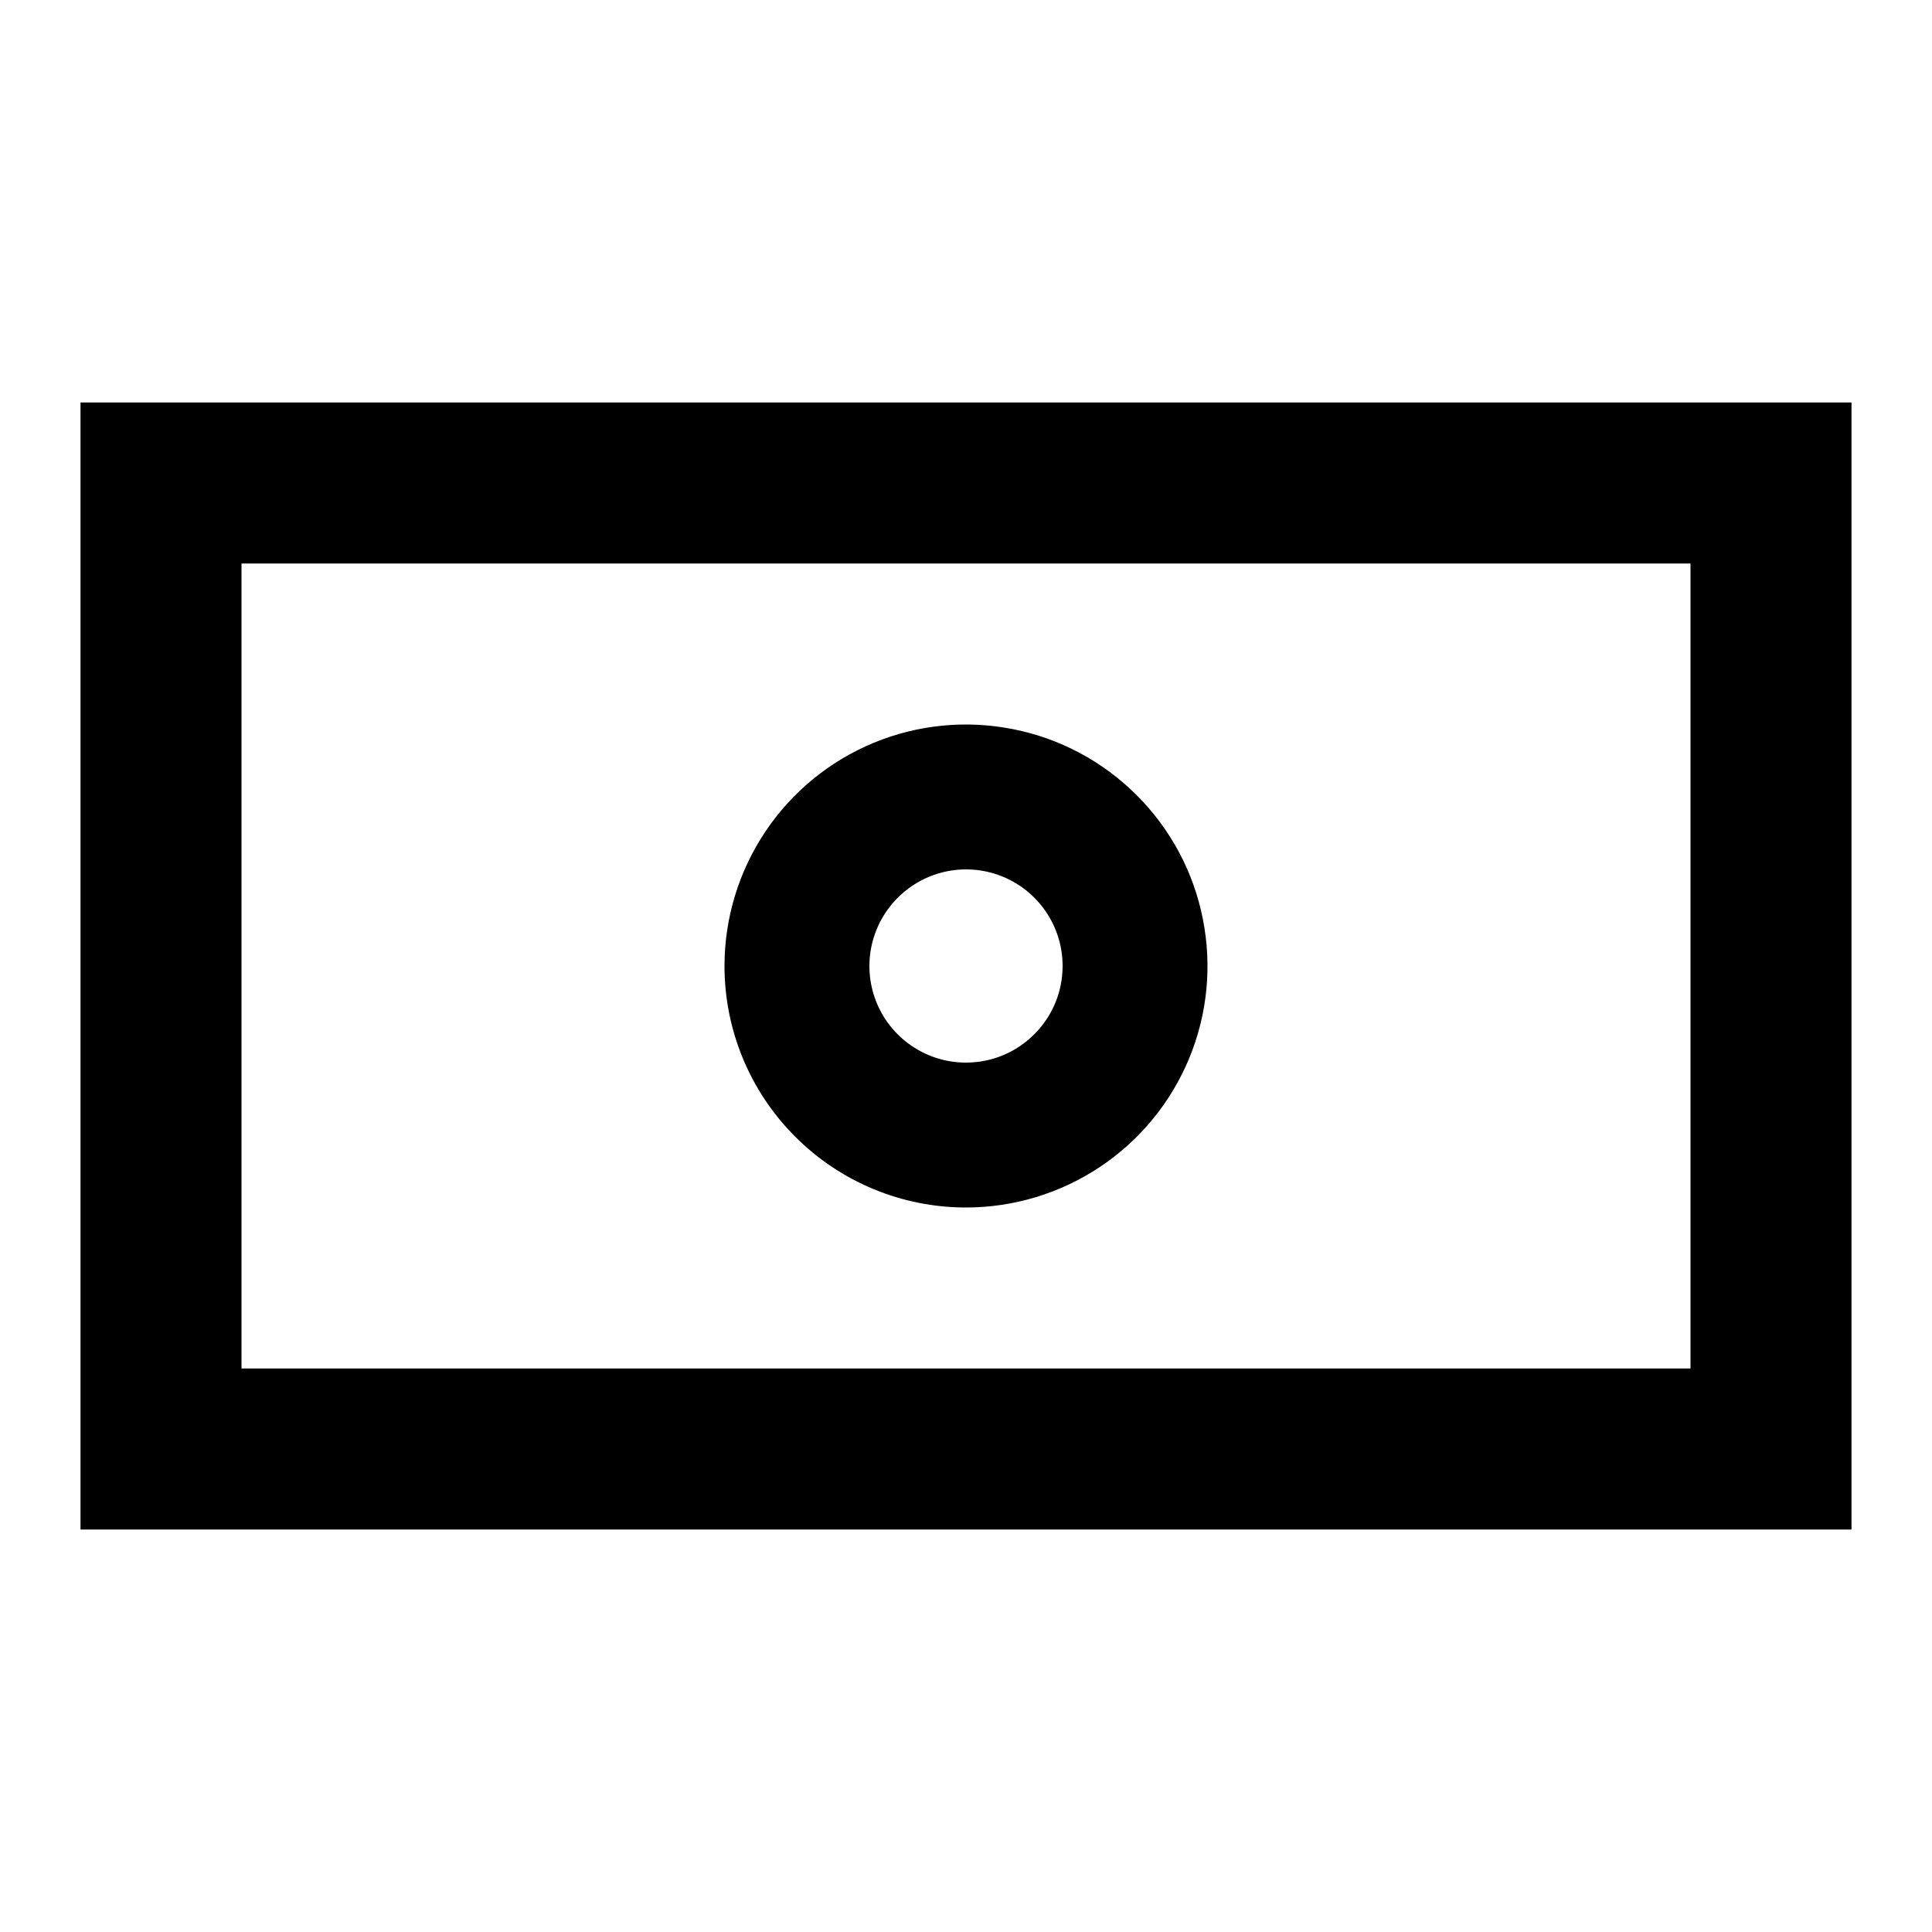 <svg width="24" height="24" viewBox="0 0 24 24" fill="none" xmlns="http://www.w3.org/2000/svg">
<path d="M1 5V19H23V5H1ZM21 17H3V7H21V17ZM12 15C12.593 15 13.173 14.824 13.667 14.494C14.16 14.165 14.545 13.696 14.772 13.148C14.999 12.6 15.058 11.997 14.942 11.415C14.827 10.833 14.541 10.298 14.121 9.879C13.702 9.459 13.167 9.173 12.585 9.058C12.003 8.942 11.4 9.001 10.852 9.228C10.304 9.455 9.835 9.84 9.506 10.333C9.176 10.827 9 11.407 9 12C9 12.796 9.316 13.559 9.879 14.121C10.441 14.684 11.204 15 12 15ZM12 10.8C12.237 10.8 12.469 10.87 12.667 11.002C12.864 11.134 13.018 11.322 13.109 11.541C13.2 11.76 13.223 12.001 13.177 12.234C13.131 12.467 13.016 12.681 12.848 12.848C12.681 13.016 12.467 13.131 12.234 13.177C12.001 13.223 11.76 13.2 11.541 13.109C11.322 13.018 11.134 12.864 11.002 12.667C10.87 12.469 10.8 12.237 10.8 12C10.8 11.682 10.927 11.377 11.152 11.152C11.377 10.927 11.682 10.8 12 10.8Z" fill="black"/>
</svg>
